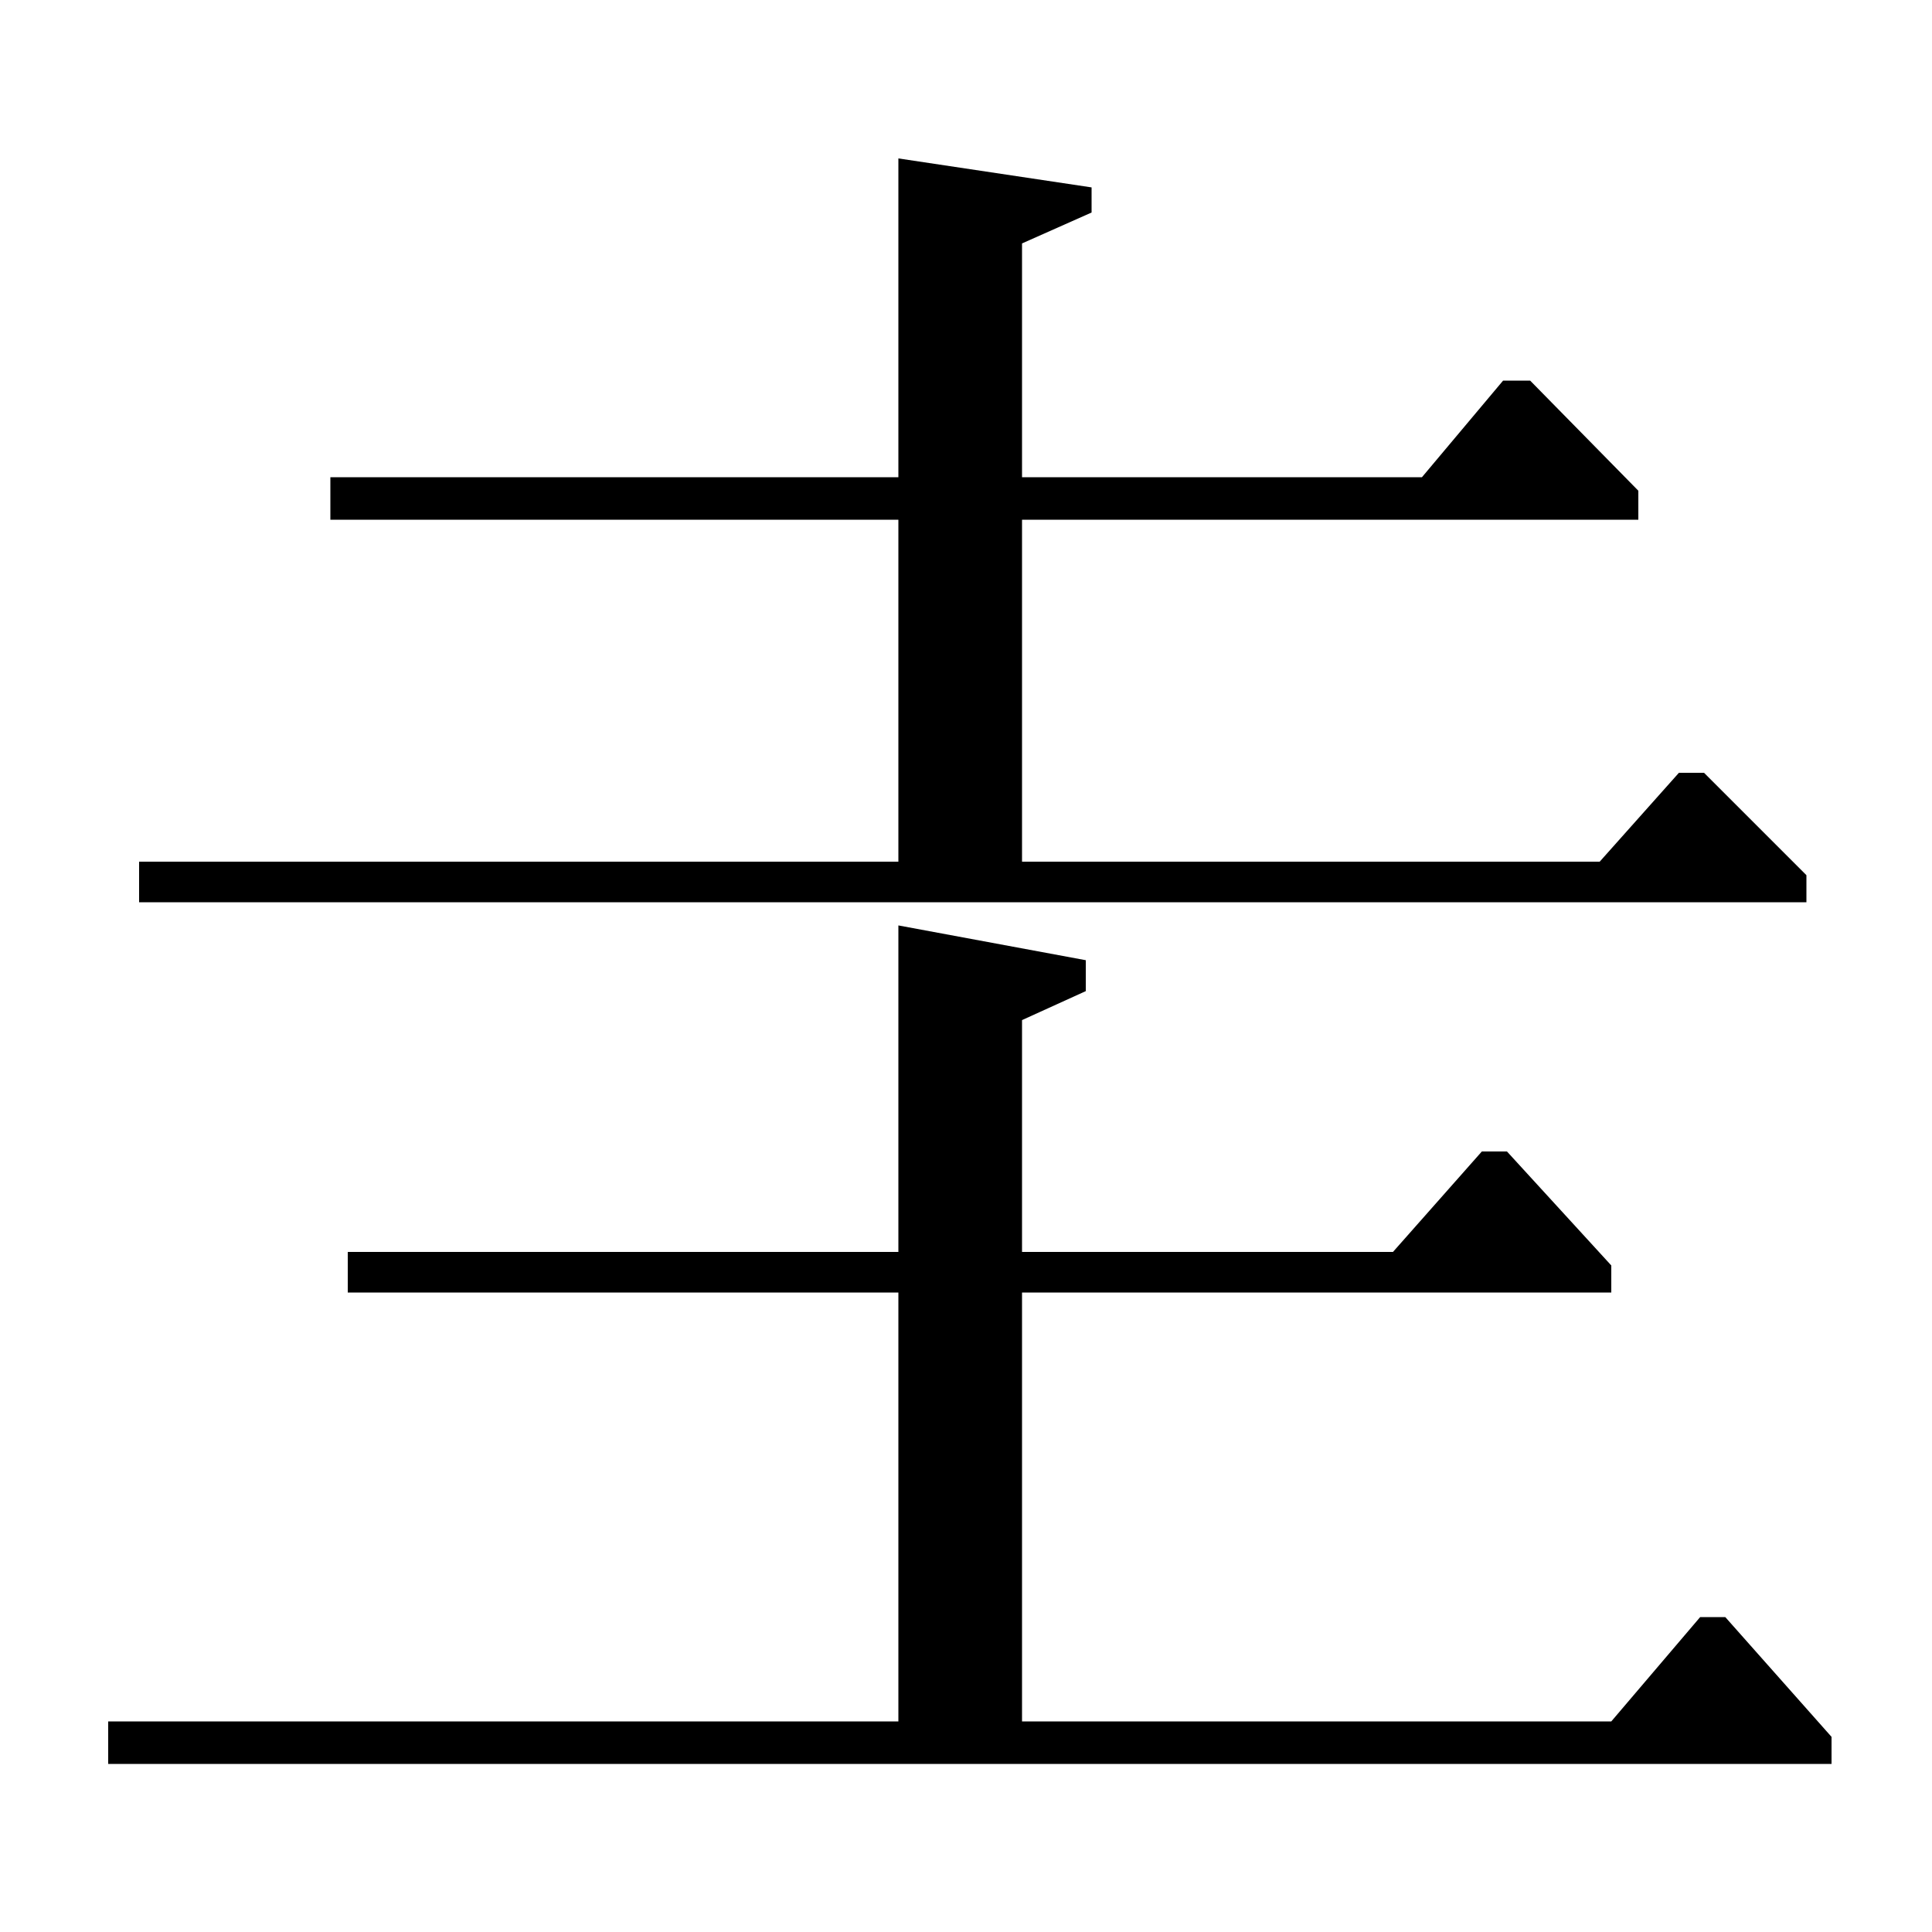 <?xml version="1.0" standalone="no"?>
<!DOCTYPE svg PUBLIC "-//W3C//DTD SVG 1.1//EN" "http://www.w3.org/Graphics/SVG/1.1/DTD/svg11.dtd" >
<svg xmlns="http://www.w3.org/2000/svg" xmlns:xlink="http://www.w3.org/1999/xlink" version="1.1" viewBox="0 -140 1000 1000">
  <g transform="matrix(1 0 0 -1 0 860)">
   <path fill="currentColor"
d="M180 352h285v169l97 -18v-16l-33 -15v-120h192l46 52h13l54 -59v-14h-305v-222h305l46 54h13l55 -62v-14h-892v22h409v222h-285v21zM171 753h294v165l100 -15v-13l-36 -16v-121h207l42 50h14l56 -57v-15h-319v-177h299l41 46h13l53 -53v-14h-863v21h393v177h-294v22z" />
  </g>

</svg>
